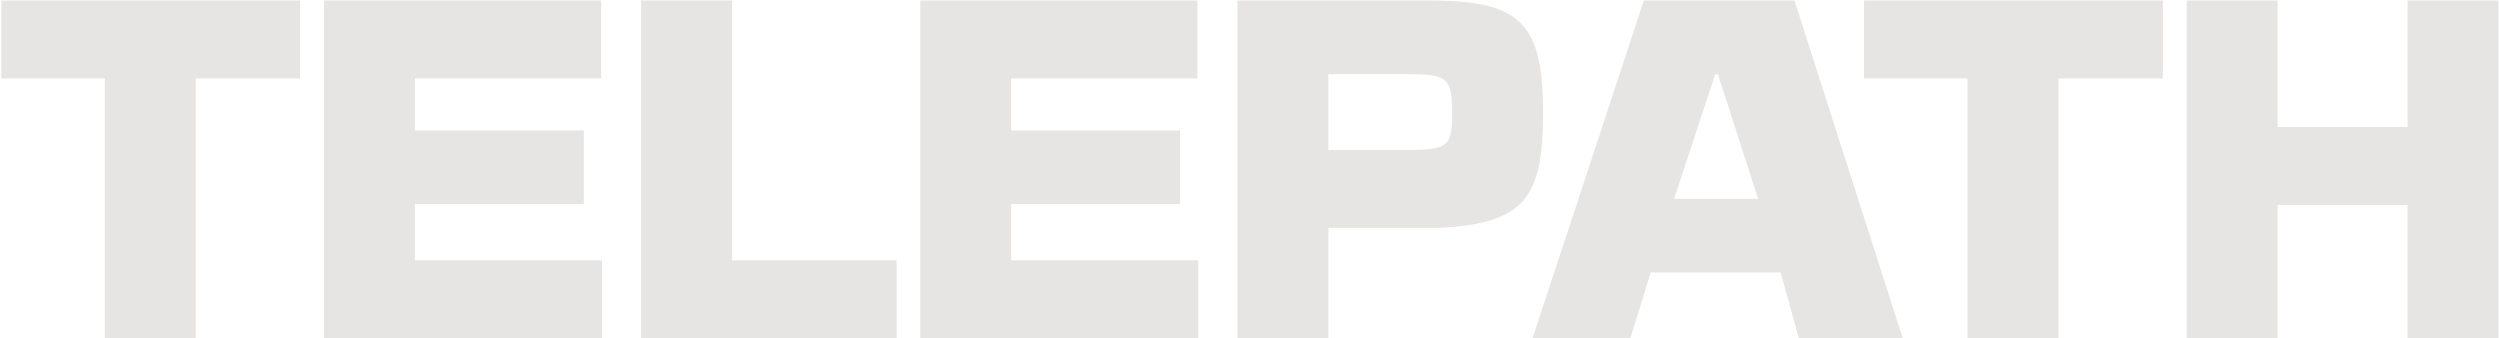 <svg width="739" height="100" viewBox="0 0 739 100" fill="none" xmlns="http://www.w3.org/2000/svg">
<path d="M30.982 100V23.2H0.39V0.16H88.71V23.2H57.862V100H30.982ZM95.775 0.16H177.695V23.2H122.655V38.56H172.575V60.32H122.655V76.96H177.951V100H95.775V0.16ZM189.525 0.16H216.405V76.96H265.045V100H189.525V0.16ZM272.025 0.16H353.945V23.2H298.905V38.56H348.825V60.32H298.905V76.96H354.201V100H272.025V0.16ZM365.775 0.16H422.863C449.487 0.16 456.143 6.816 456.143 33.44C456.143 59.296 449.999 66.08 425.167 67.36H392.655V100H365.775V0.16ZM392.655 44.32H415.951C427.983 44.32 429.263 43.296 429.263 33.568C429.263 23.072 427.983 21.92 415.951 21.92H392.655V44.32ZM530.455 0.16L562.455 100H531.735L526.359 80.544H487.959L481.943 100H453.015L485.911 0.16H530.455ZM494.871 58.784H519.703L507.799 21.92H507.031L494.871 58.784ZM581.607 100V23.2H551.015V0.16H639.335V23.2H608.487V100H581.607ZM646.4 100V0.16H673.28V37.536H711.68V0.16H738.56V100H711.68V60.576H673.28V100H646.4Z" fill="#E7E4E4"/>
</svg>
